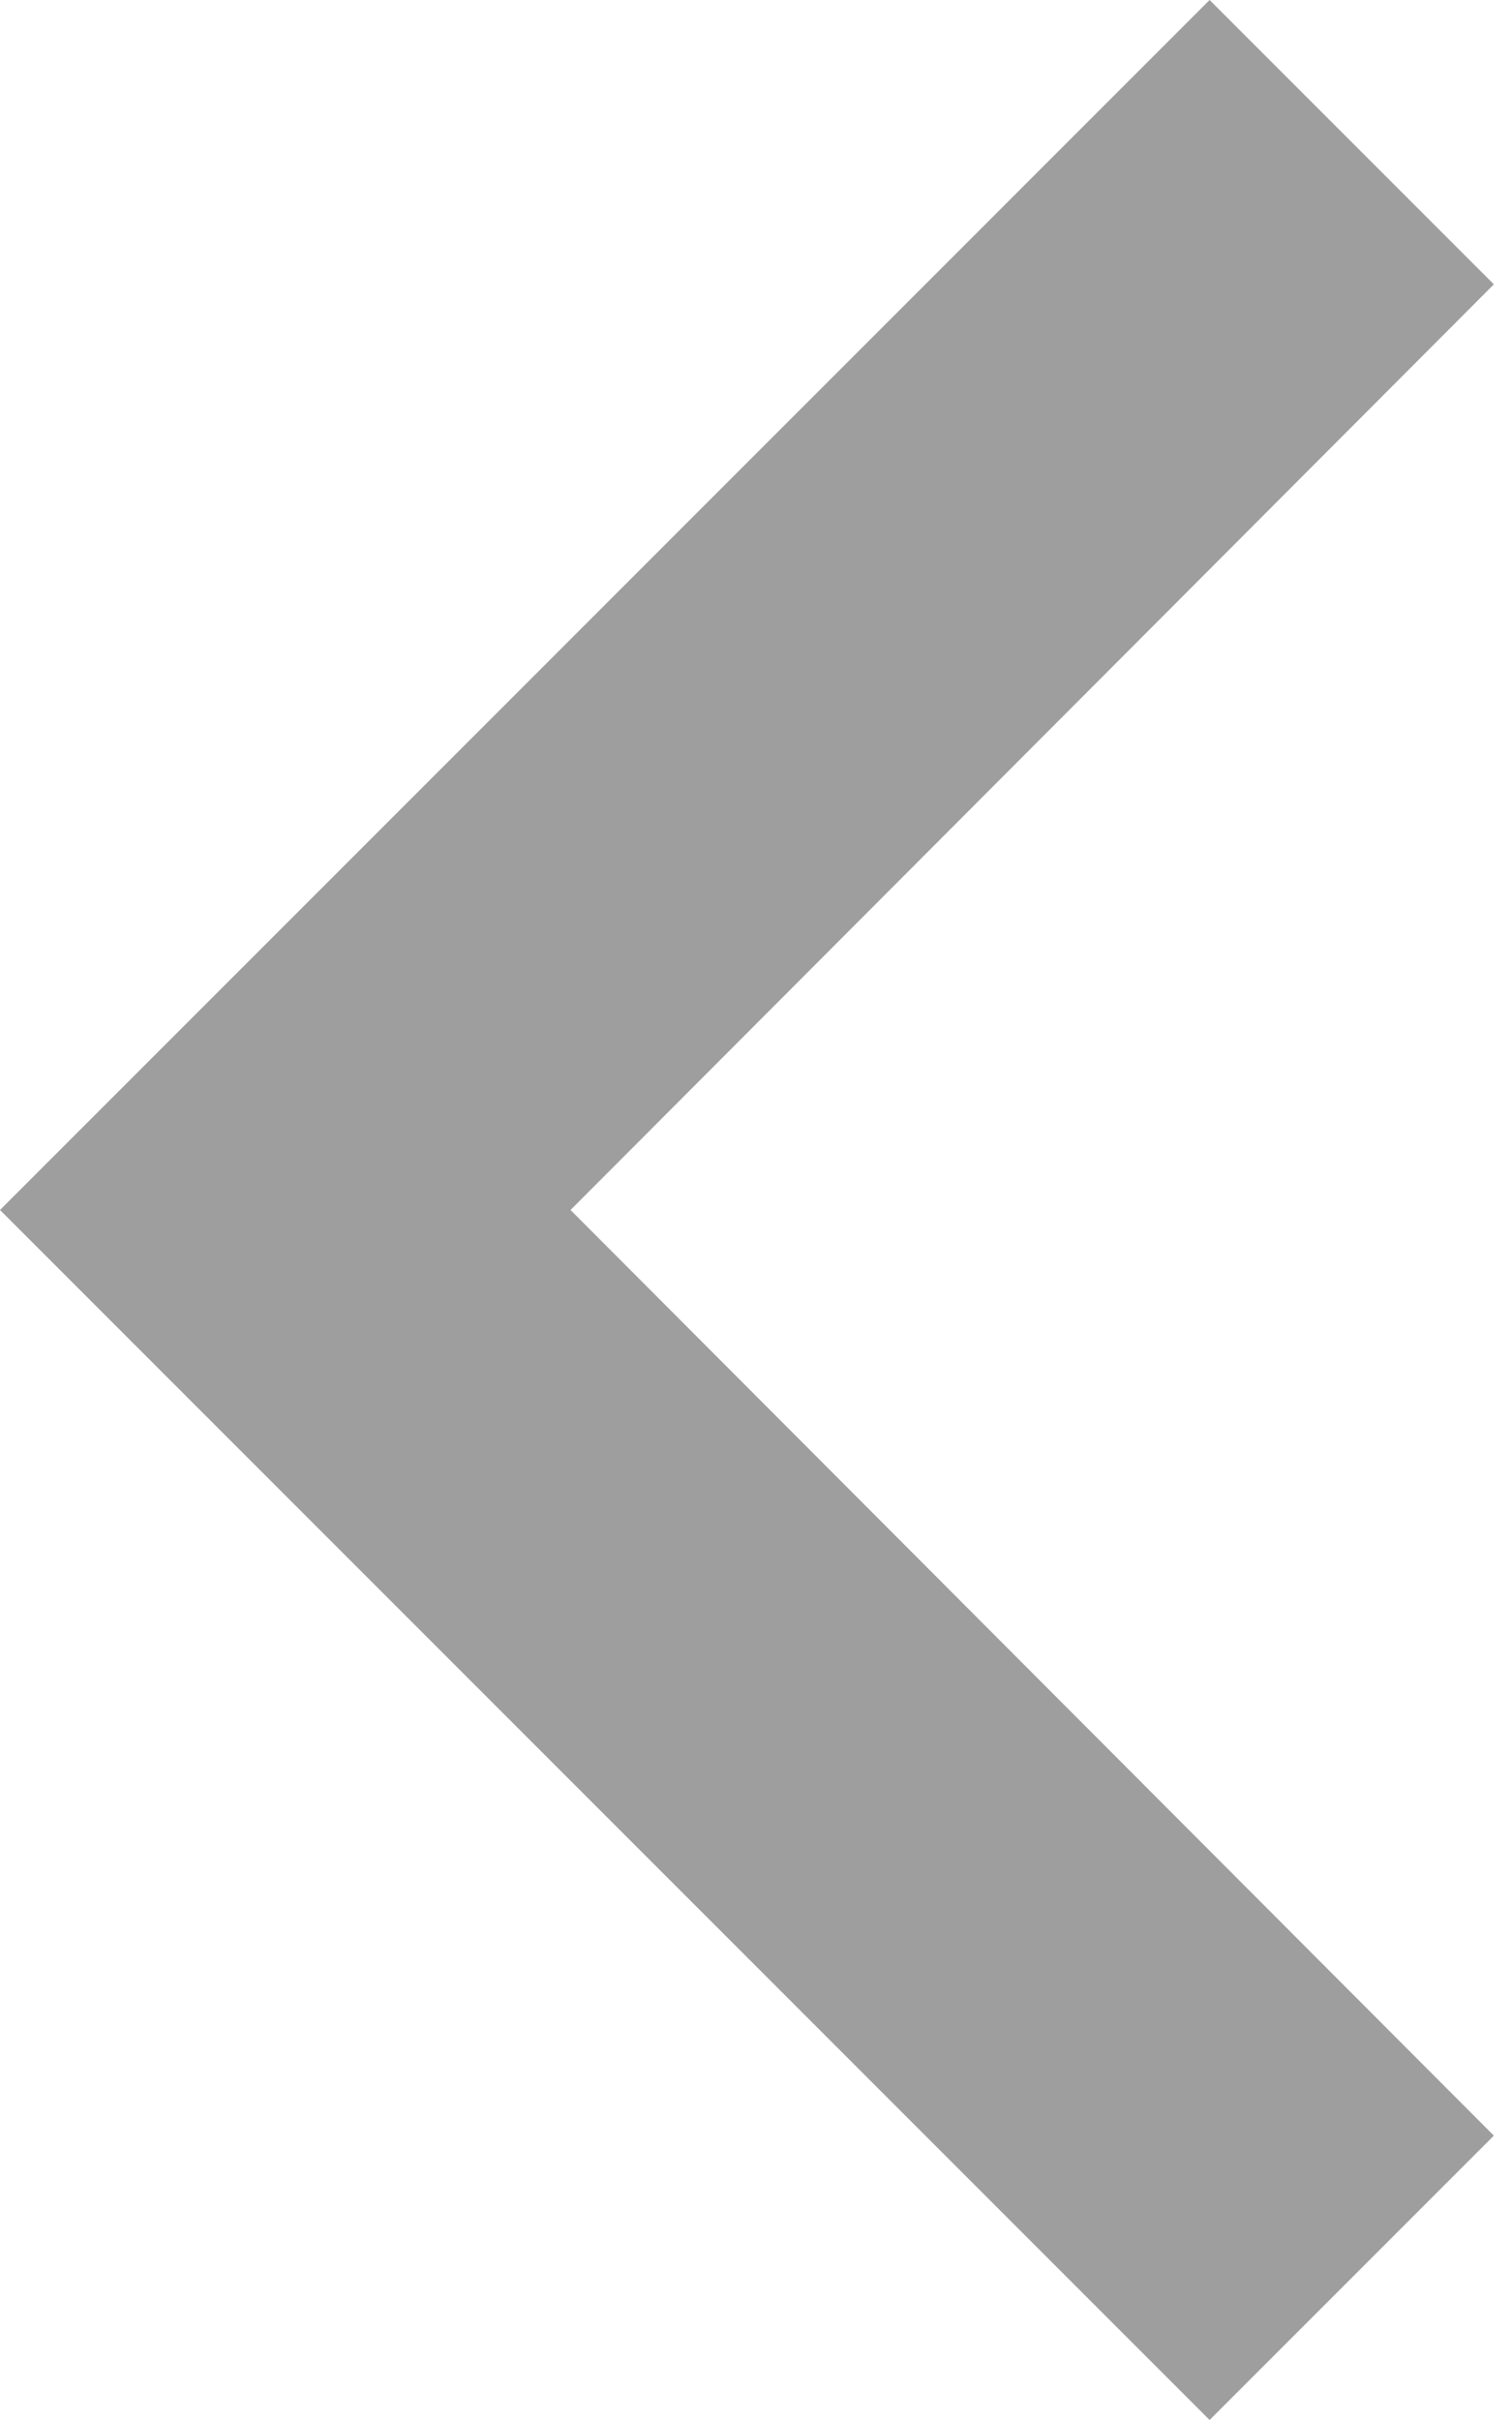 <?xml version="1.0" encoding="UTF-8"?>
<svg width="15px" height="24px" viewBox="0 0 15 24" version="1.1" xmlns="http://www.w3.org/2000/svg" xmlns:xlink="http://www.w3.org/1999/xlink">
    <!-- Generator: sketchtool 51.3 (57544) - http://www.bohemiancoding.com/sketch -->
    <title>B63CE948-63F1-41CA-A816-8B4D6BEC085B</title>
    <desc>Created with sketchtool.</desc>
    <defs></defs>
    <g id="•-Dashboard-/-Feed" stroke="none" stroke-width="1" fill="none" fill-rule="evenodd">
        <g id="Onboarding-09-Post-Examples" transform="translate(-408, -384)" fill="#9E9E9E" fill-rule="nonzero">
            <g id="E2" transform="translate(320, 52)">
                <g id="ic_left" transform="translate(80, 328)">
                    <polygon id="Shape" points="22.82 25.18 13.66 16 22.82 6.82 20 4 8 16 20 28"></polygon>
                </g>
            </g>
        </g>
    </g>
</svg>